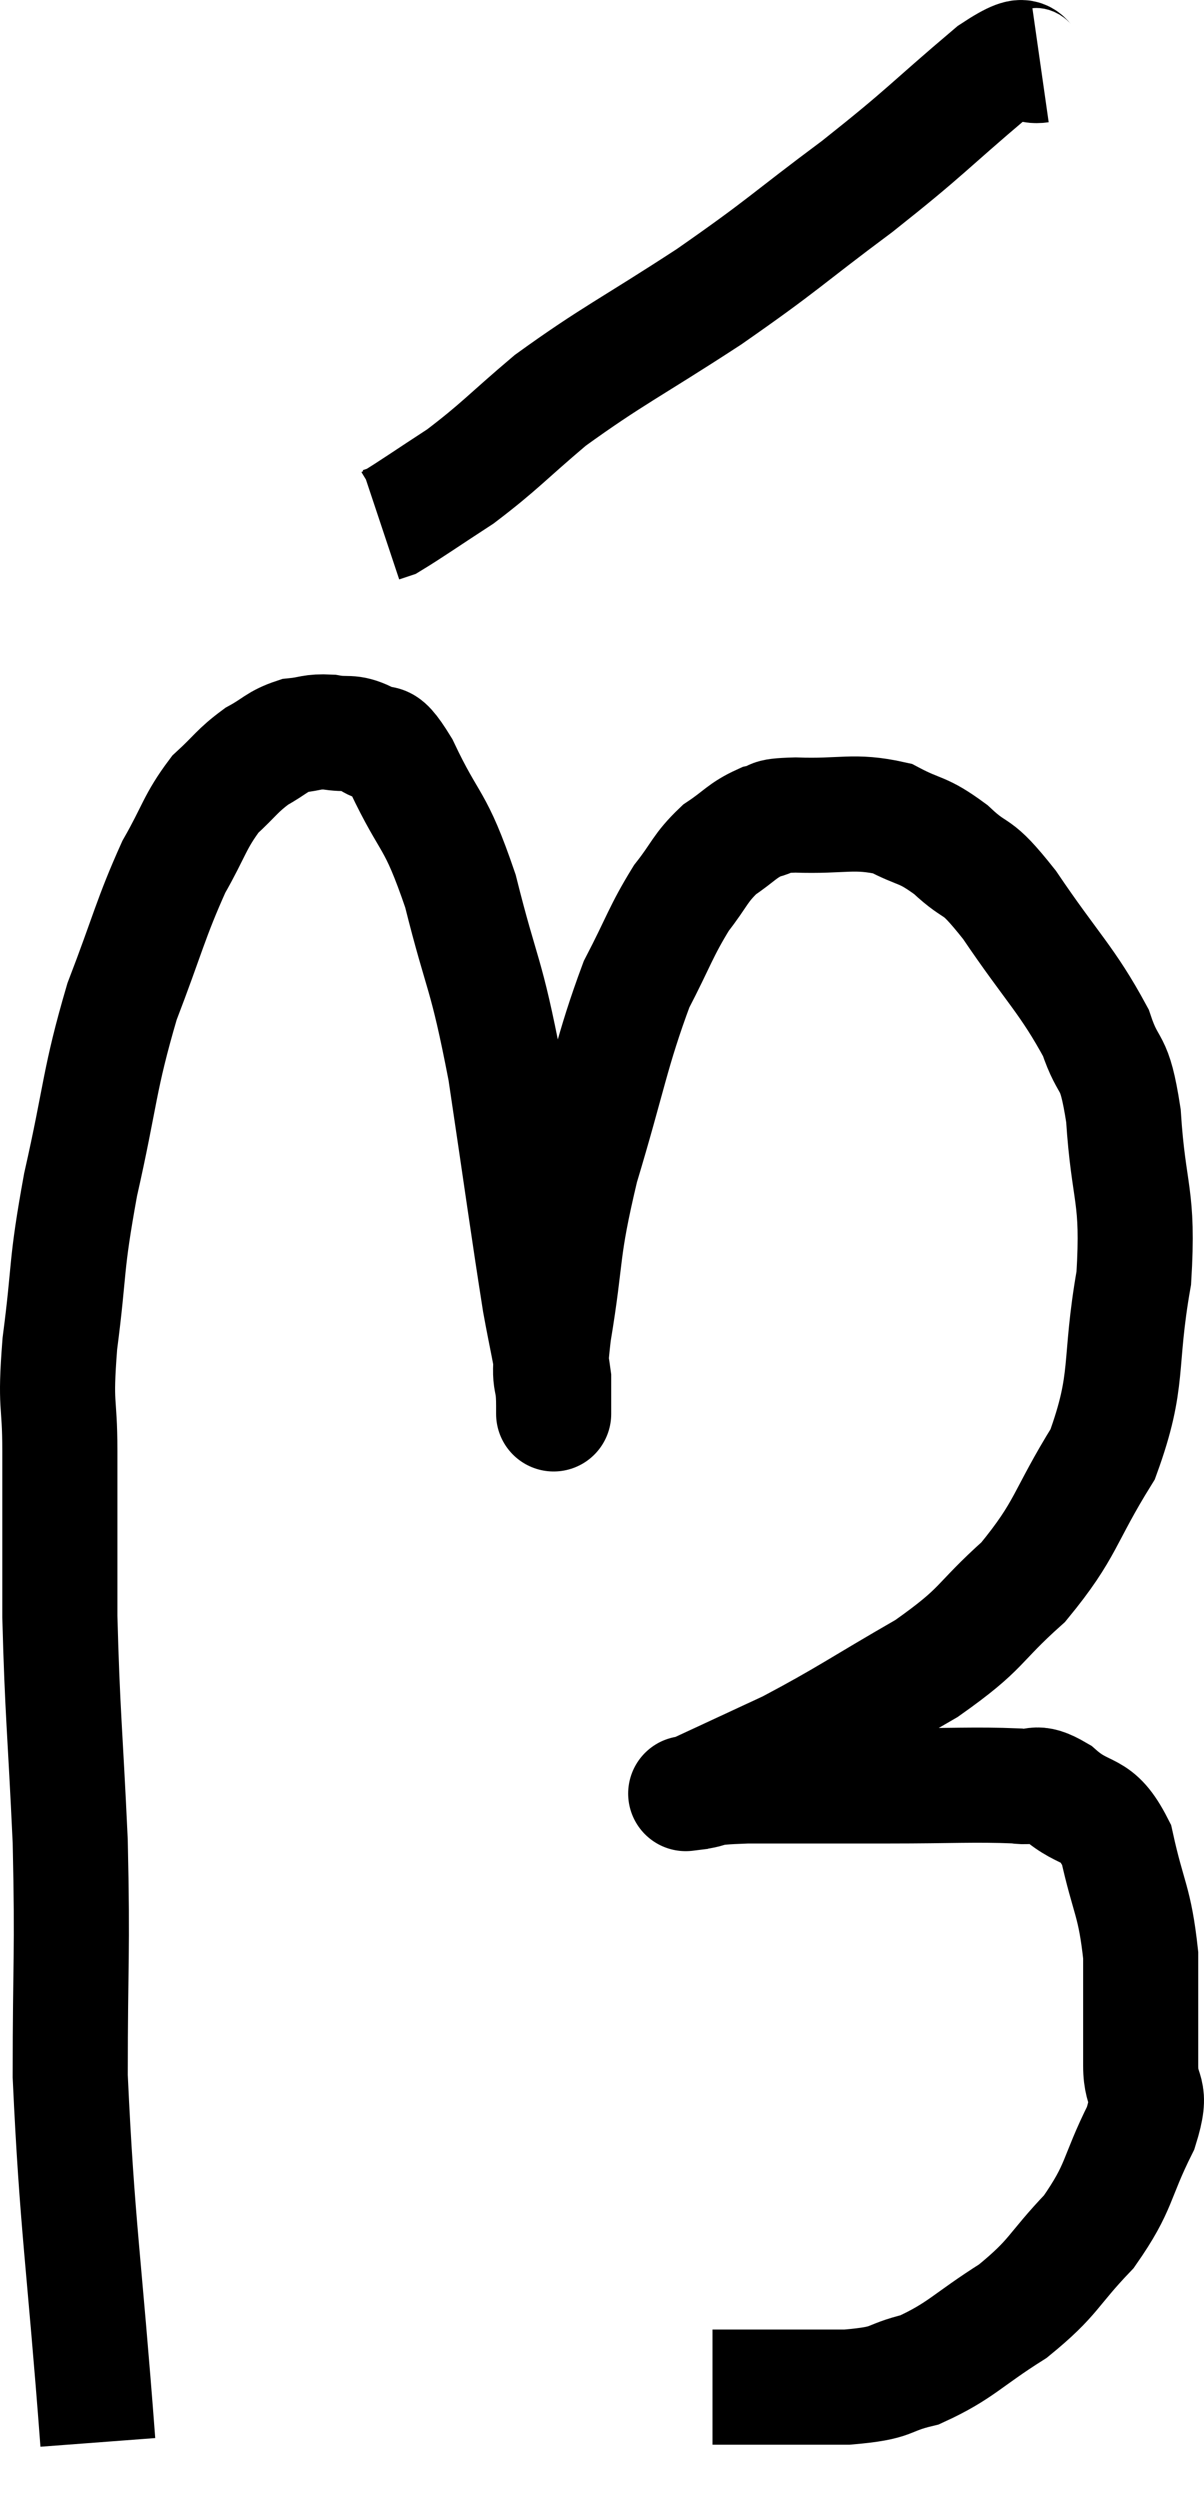 <svg xmlns="http://www.w3.org/2000/svg" viewBox="11.14 0.907 20.92 43.413" width="20.92" height="43.413"><path d="M 12.84 43.32 C 12.6 40.14, 12.48 39.57, 12.36 36.96 C 12.36 34.92, 12.405 34.875, 12.36 32.88 C 12.27 30.93, 12.225 30.675, 12.18 28.98 C 12.18 27.54, 12.18 27.285, 12.18 26.1 C 12.18 25.17, 12.09 25.395, 12.18 24.24 C 12.36 22.86, 12.27 22.965, 12.54 21.48 C 12.9 19.89, 12.855 19.68, 13.26 18.3 C 13.71 17.13, 13.755 16.86, 14.16 15.96 C 14.52 15.33, 14.52 15.18, 14.88 14.7 C 15.24 14.37, 15.255 14.295, 15.6 14.04 C 15.93 13.86, 15.945 13.785, 16.26 13.68 C 16.56 13.65, 16.545 13.605, 16.86 13.62 C 17.19 13.68, 17.205 13.59, 17.52 13.74 C 17.82 13.98, 17.715 13.56, 18.12 14.22 C 18.63 15.3, 18.69 15.06, 19.14 16.38 C 19.53 17.94, 19.575 17.715, 19.92 19.5 C 20.22 21.51, 20.31 22.185, 20.52 23.52 C 20.64 24.18, 20.7 24.39, 20.76 24.84 C 20.76 25.08, 20.76 25.2, 20.76 25.32 C 20.76 25.32, 20.76 25.635, 20.76 25.32 C 20.76 24.69, 20.64 25.095, 20.76 24.06 C 21 22.62, 20.88 22.695, 21.24 21.18 C 21.72 19.59, 21.765 19.17, 22.2 18 C 22.59 17.25, 22.62 17.085, 22.98 16.5 C 23.31 16.08, 23.295 15.99, 23.64 15.66 C 24 15.42, 24.03 15.33, 24.36 15.18 C 24.66 15.12, 24.39 15.075, 24.96 15.06 C 25.8 15.09, 25.965 14.97, 26.64 15.12 C 27.15 15.39, 27.15 15.285, 27.66 15.66 C 28.17 16.14, 28.05 15.825, 28.68 16.62 C 29.43 17.73, 29.685 17.925, 30.18 18.84 C 30.42 19.56, 30.495 19.215, 30.66 20.28 C 30.75 21.69, 30.93 21.63, 30.84 23.1 C 30.57 24.63, 30.78 24.84, 30.3 26.16 C 29.61 27.27, 29.685 27.45, 28.92 28.38 C 28.08 29.13, 28.26 29.16, 27.24 29.88 C 26.04 30.57, 25.86 30.72, 24.84 31.26 C 24 31.65, 23.58 31.845, 23.16 32.04 C 23.16 32.04, 23.16 32.04, 23.16 32.04 C 23.16 32.04, 23.16 32.04, 23.16 32.04 C 23.16 32.04, 22.92 32.07, 23.16 32.04 C 23.64 31.98, 23.265 31.95, 24.12 31.92 C 25.35 31.92, 25.41 31.92, 26.58 31.92 C 27.69 31.92, 28.065 31.89, 28.8 31.92 C 29.16 31.98, 29.085 31.785, 29.52 32.04 C 30.03 32.49, 30.18 32.235, 30.54 32.94 C 30.75 33.9, 30.855 33.9, 30.96 34.86 C 30.96 35.82, 30.96 36.03, 30.96 36.78 C 30.96 37.32, 31.185 37.14, 30.96 37.86 C 30.51 38.76, 30.615 38.865, 30.06 39.66 C 29.4 40.35, 29.475 40.44, 28.74 41.04 C 27.93 41.55, 27.84 41.73, 27.12 42.06 C 26.49 42.21, 26.73 42.285, 25.86 42.36 C 24.75 42.36, 24.225 42.36, 23.64 42.36 C 23.58 42.36, 23.55 42.36, 23.52 42.36 C 23.52 42.36, 23.52 42.36, 23.52 42.36 L 23.52 42.36" fill="none" stroke="black" stroke-width="2"></path><path d="M 29.22 2.04 C 28.8 2.1, 29.175 1.635, 28.38 2.16 C 27.21 3.15, 27.27 3.165, 26.04 4.14 C 24.75 5.1, 24.795 5.13, 23.46 6.06 C 22.08 6.96, 21.78 7.08, 20.7 7.86 C 19.92 8.52, 19.83 8.655, 19.14 9.18 C 18.54 9.57, 18.285 9.75, 17.94 9.96 L 17.76 10.02" fill="none" stroke="black" stroke-width="2"></path></svg>